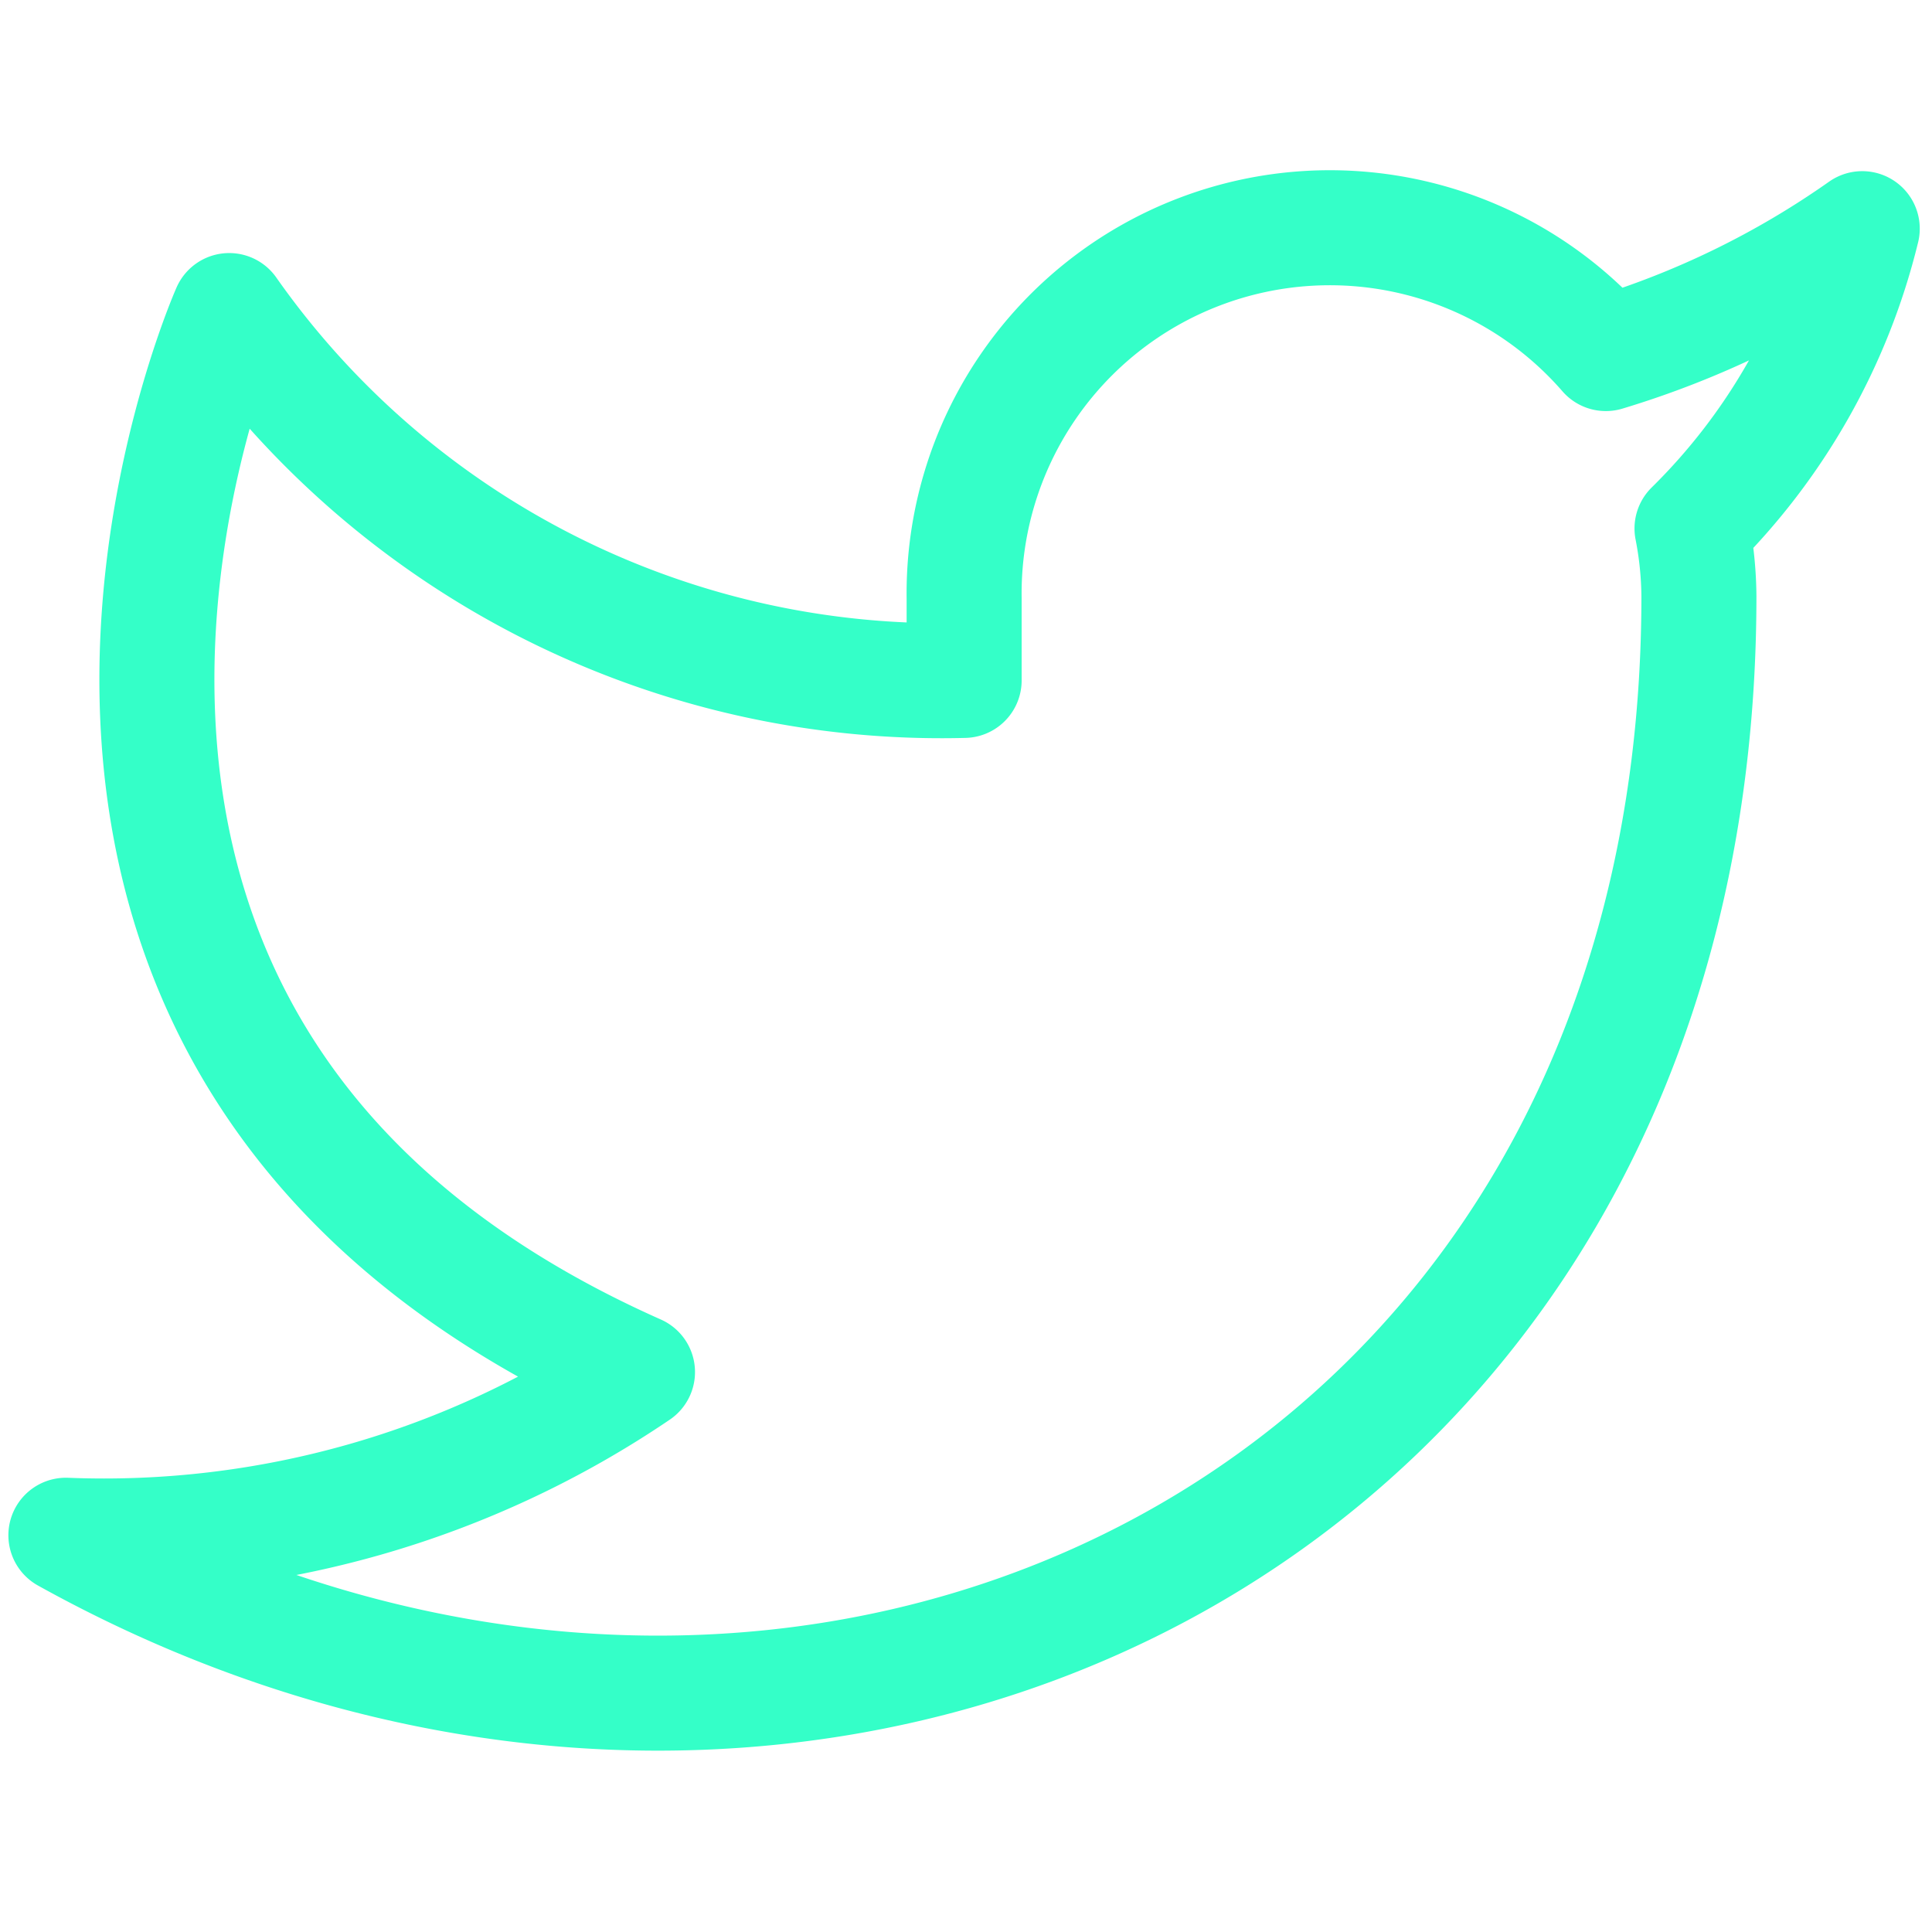 <svg xmlns="http://www.w3.org/2000/svg" width="28" height="28" viewBox="0 0 28 28">
  <g id="twitter" transform="translate(-0.228 -0.233)">
    <rect id="Area_" data-name="Area " width="28" height="28" transform="translate(0.228 0.233)" fill="rgba(253,73,198,0.35)" opacity="0"/>
    <g id="Icon" transform="translate(1.183 3.538)">
      <path id="Path" d="M26.867,2.5a12.914,12.914,0,0,1-3.716,1.81,5.3,5.3,0,0,0-9.3,3.55V9.047A12.615,12.615,0,0,1,3.2,3.687s-4.733,10.65,5.917,15.384A13.771,13.771,0,0,1,.833,21.436c10.65,5.917,23.667,0,23.667-13.608a5.309,5.309,0,0,0-.1-.983A9.126,9.126,0,0,0,26.867,2.5Z" transform="translate(-0.833 -2.491)" fill="none" stroke="#34ffc8" stroke-linecap="round" stroke-linejoin="round" stroke-width="1.667"/>
    </g>
  </g>
</svg>
